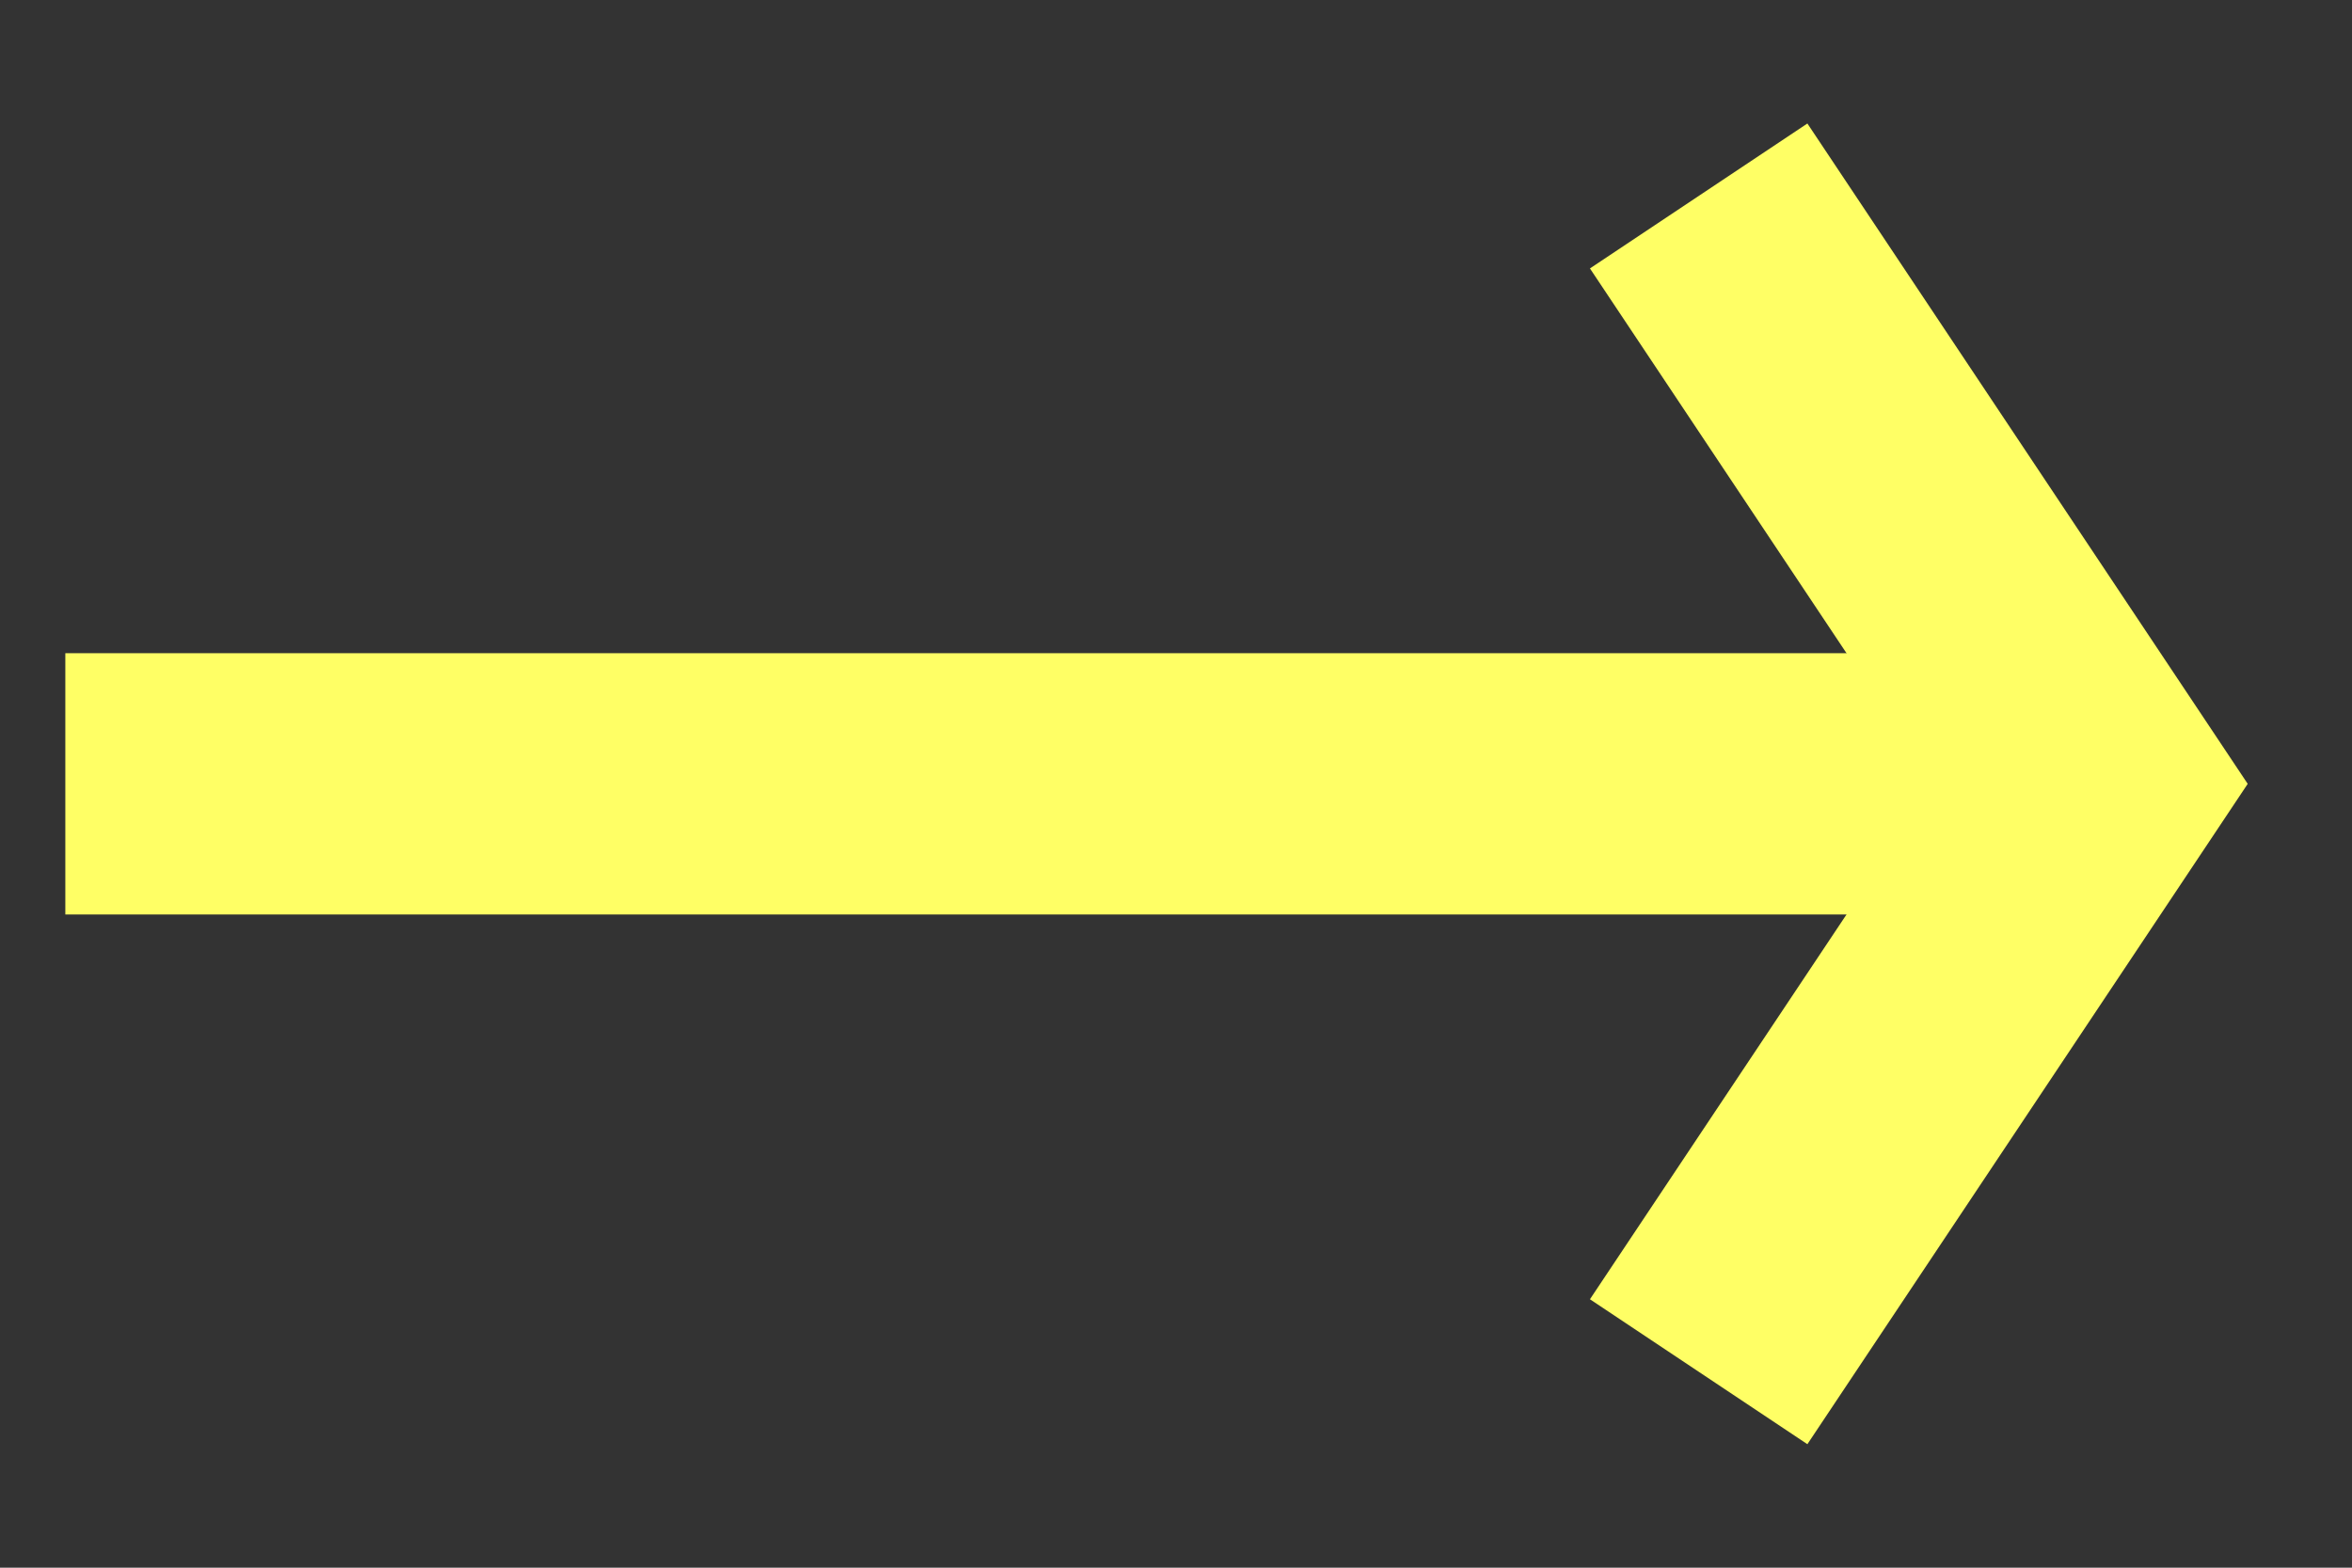 <svg width="18" height="12" viewBox="0 0 18 12" fill="none" xmlns="http://www.w3.org/2000/svg">
<rect x="0" y="0" width="18" height="12" fill="#333333" stroke="none"/>
<path d="M13 1.5L16 6L13 10.5" stroke="#ffff65" stroke-width="2"/>
<path d="M0.5 6H15.5" stroke="#ffff65" stroke-width="2"/>
</svg>
